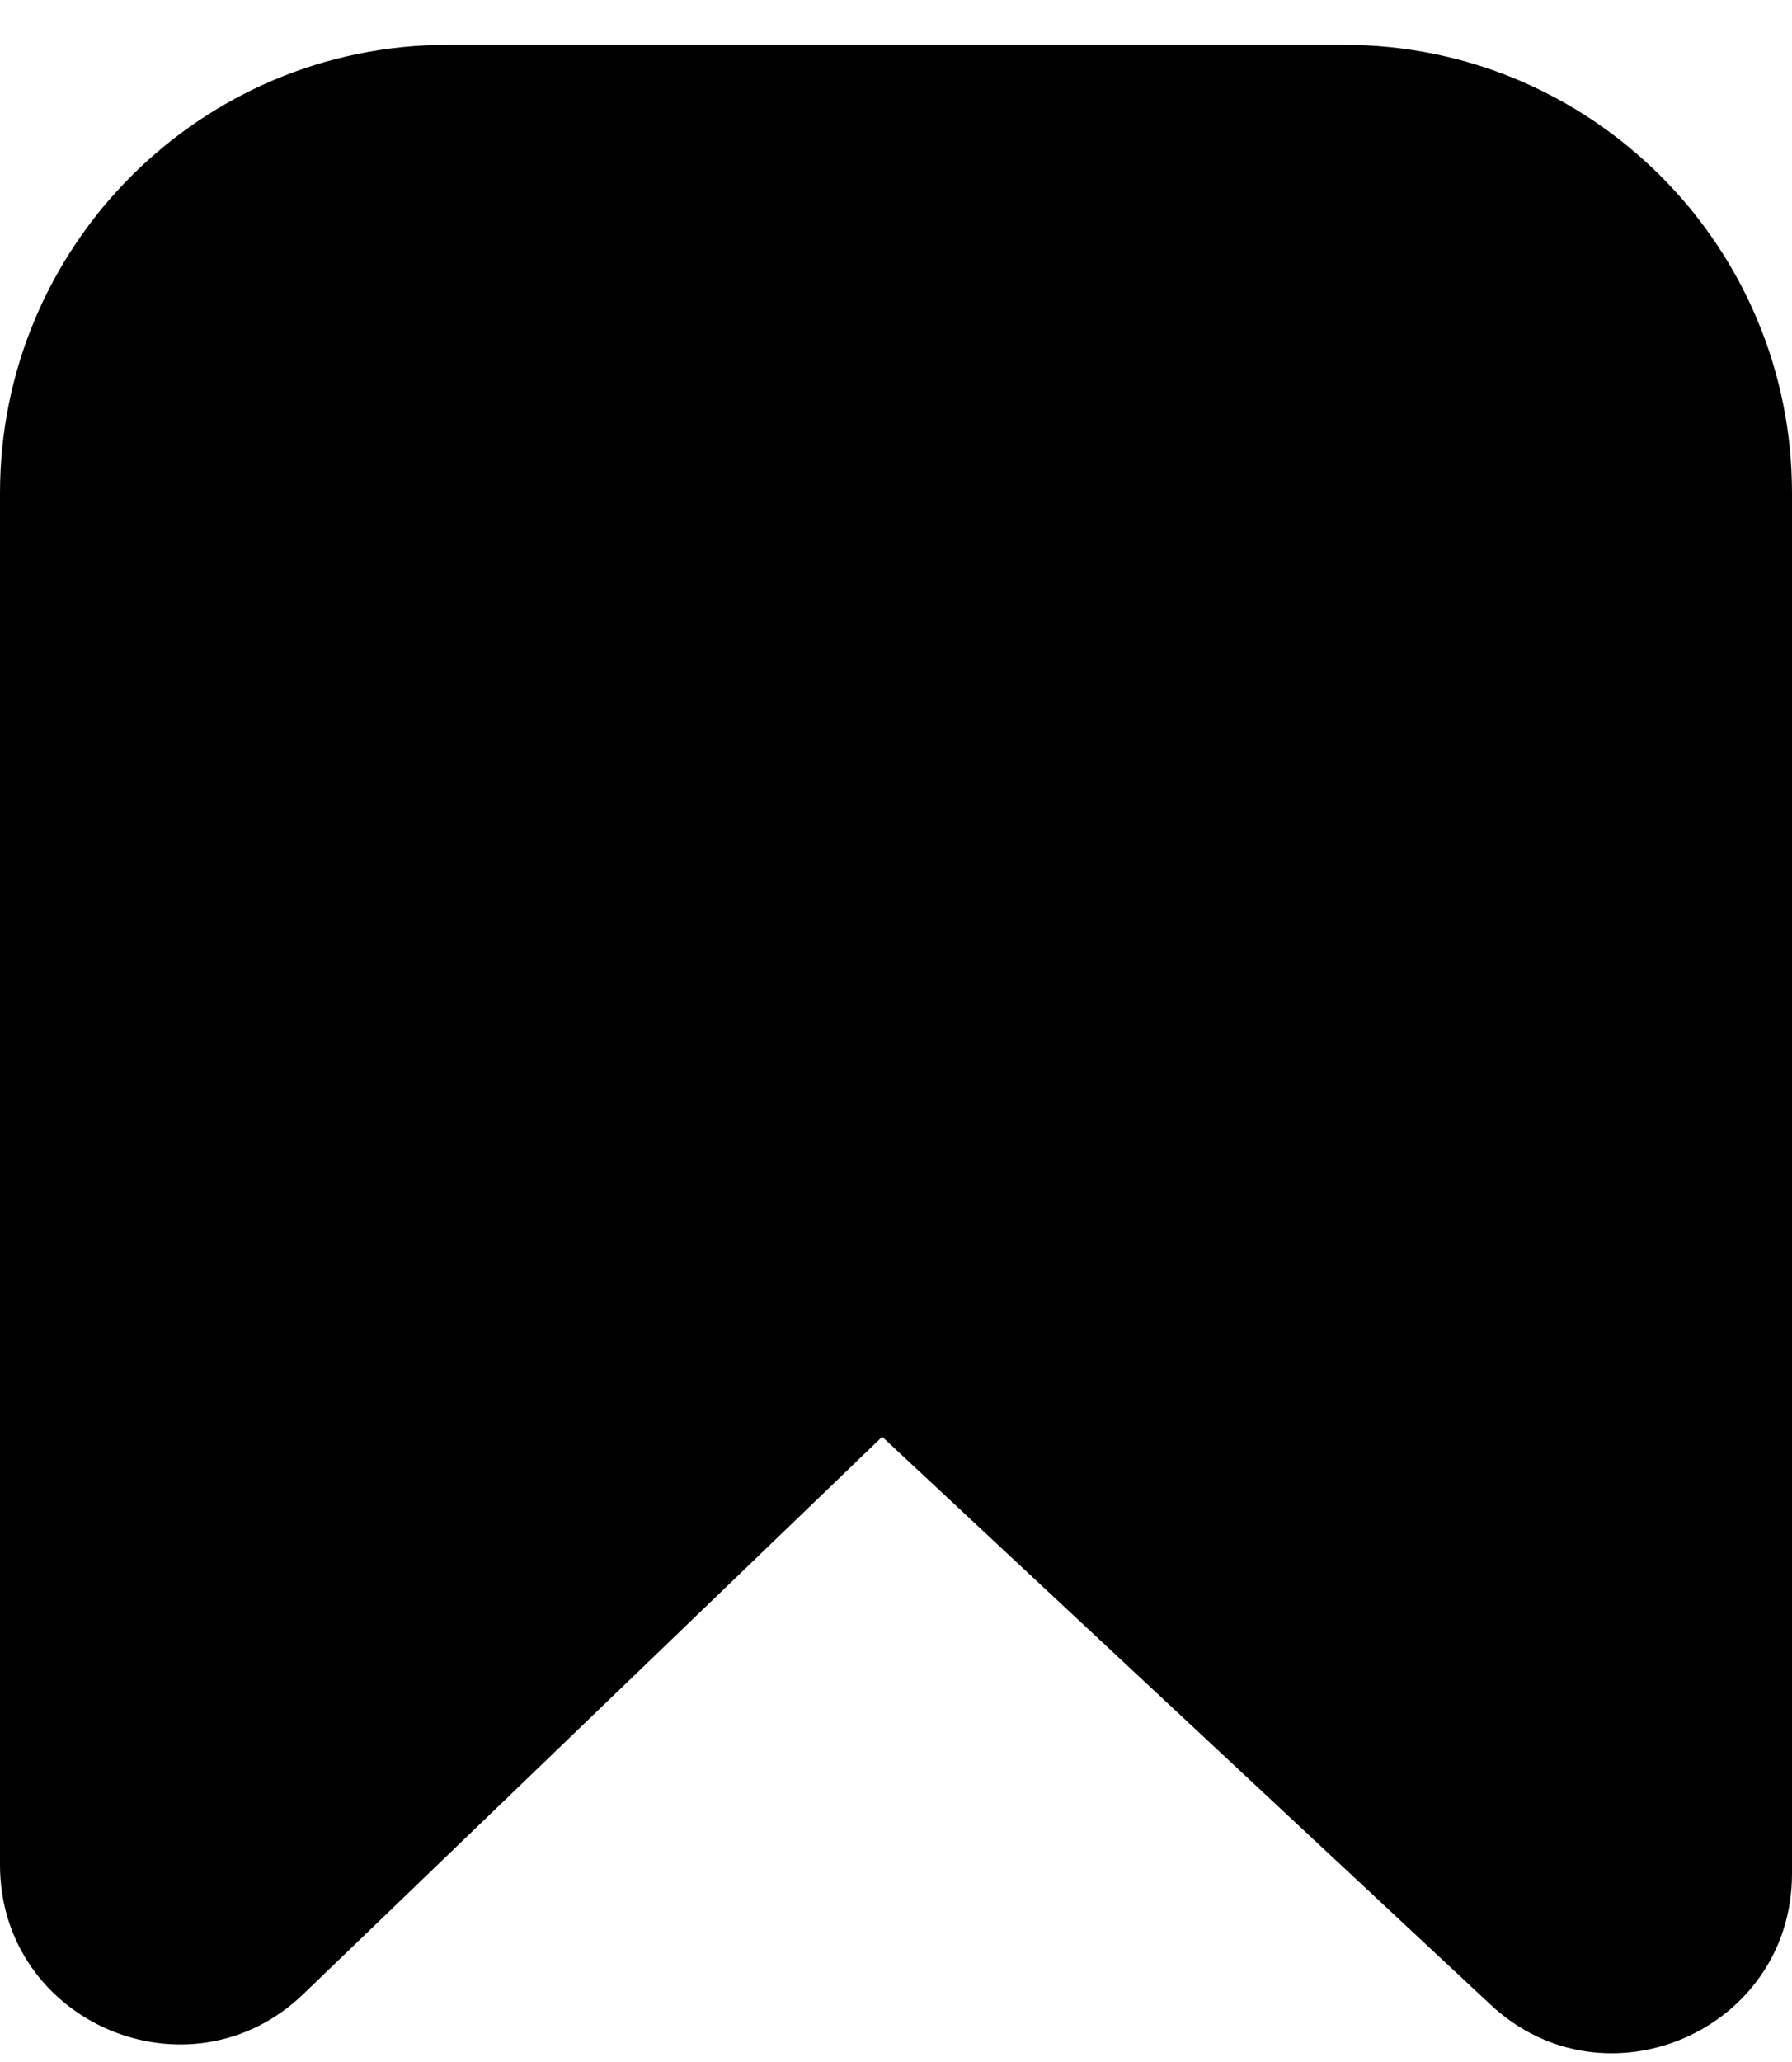 <svg width="20" height="23" viewBox="0 0 20 23" fill="none" xmlns="http://www.w3.org/2000/svg">
<path d="M15 0.5H5C2.239 0.5 0 2.739 0 5.5V20.8C0 22.564 2.116 23.464 3.387 22.241L9.846 16.026L16.636 22.361C17.914 23.554 20 22.647 20 20.899V5.5C20 2.739 17.761 0.5 15 0.5Z" fill="black"/>
</svg>
